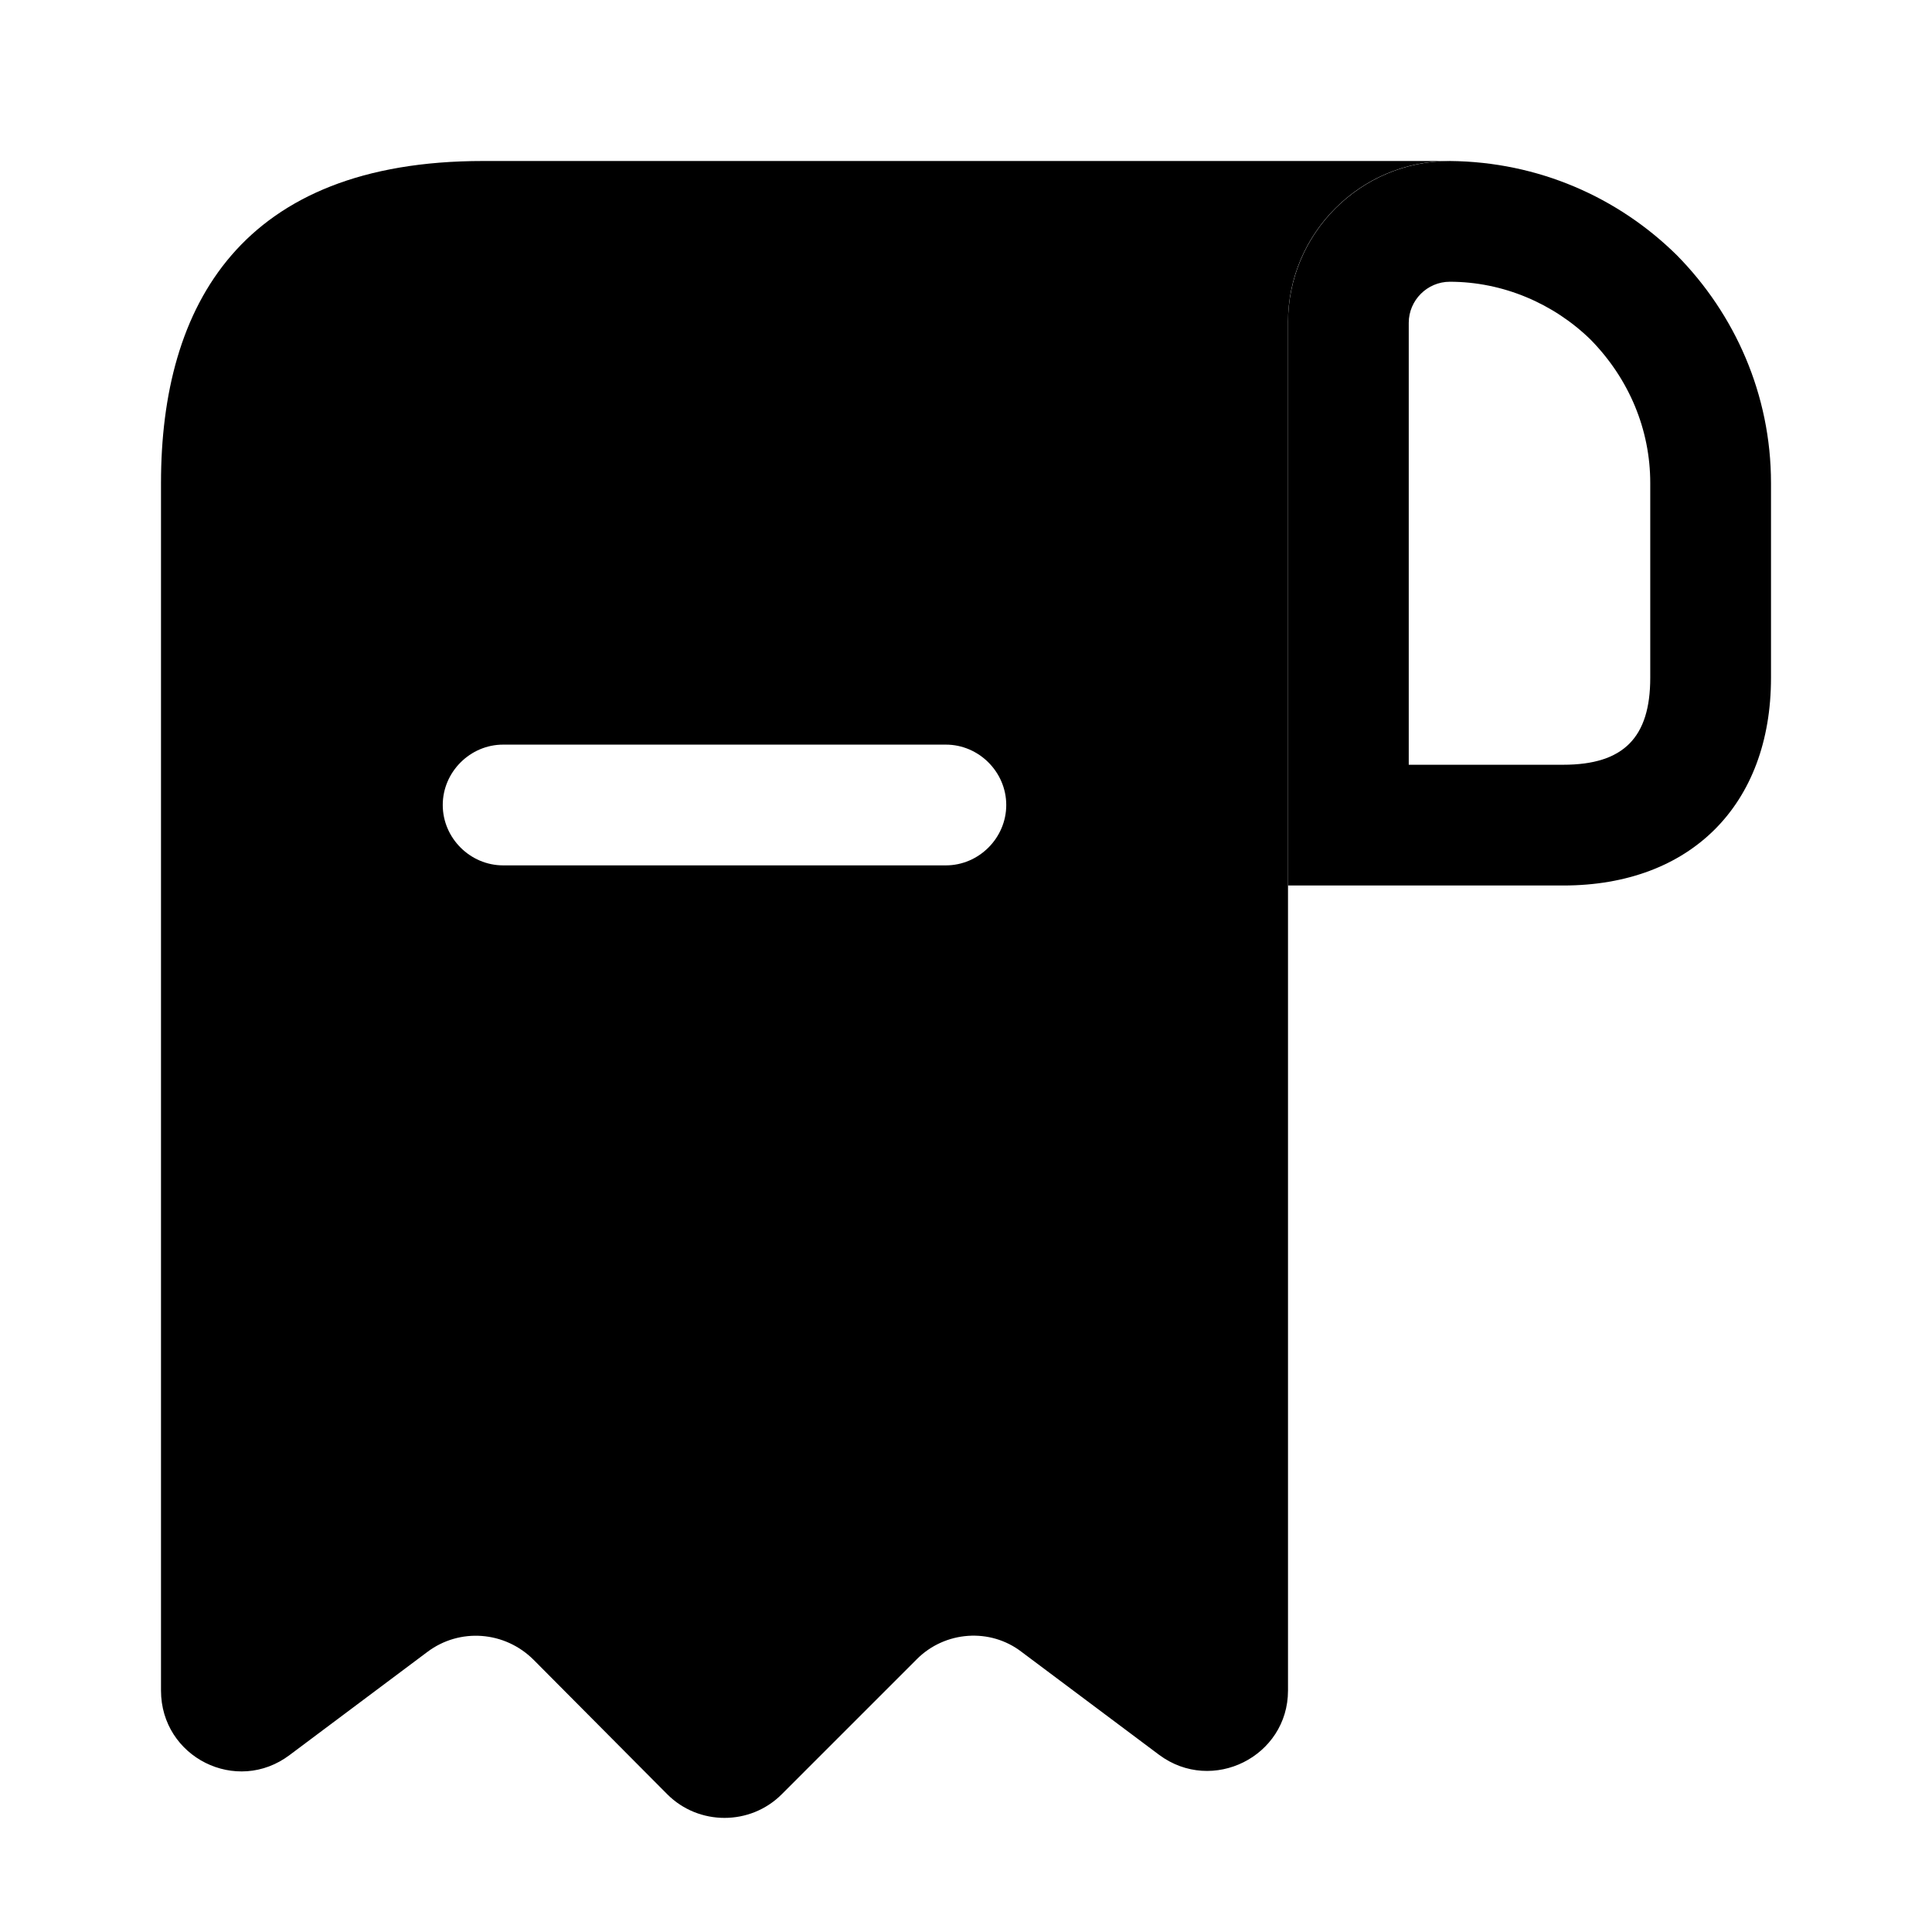 <?xml version="1.0" encoding="UTF-8"?>
<svg width="24" height="24" viewBox="0 0 24 24" xmlns="http://www.w3.org/2000/svg">
 <path d="m7 2h-1c-3 0-4 1.79-4 4v15c0 0.83 0.94 1.3 1.6 0.8l1.71-1.28c0.4-0.3 0.96-0.26 1.32 0.1l1.66 1.67c0.39 0.39 1.03 0.39 1.42 0l1.68-1.68c0.35-0.35 0.91-0.39 1.3-0.09l1.71 1.28c0.66 0.49 1.6 0.02 1.6-0.8v-17c0-1.1 0.9-2 2-2h-11zm4.75 8.75h-5.5c-0.41 0-0.75-0.34-0.75-0.75s0.34-0.75 0.75-0.75h5.5c0.41 0 0.75 0.34 0.75 0.75s-0.34 0.75-0.75 0.75z"/>
 <path d="m18.01 2v1.5c0.66 0 1.29 0.27 1.75 0.72 0.48 0.49 0.74 1.12 0.74 1.78v2.42c0 0.74-0.33 1.08-1.08 1.08h-1.92v-5.49c0-0.28 0.23-0.51 0.51-0.51v-1.5zm0 0c-1.11 0-2.01 0.9-2.01 2.01v6.99h3.42c1.58 0 2.58-1 2.58-2.58v-2.42c0-1.1-0.45-2.1-1.17-2.83-0.73-0.72-1.72-1.16-2.82-1.17 0.01 0 0 0 0 0z"/>
</svg>
